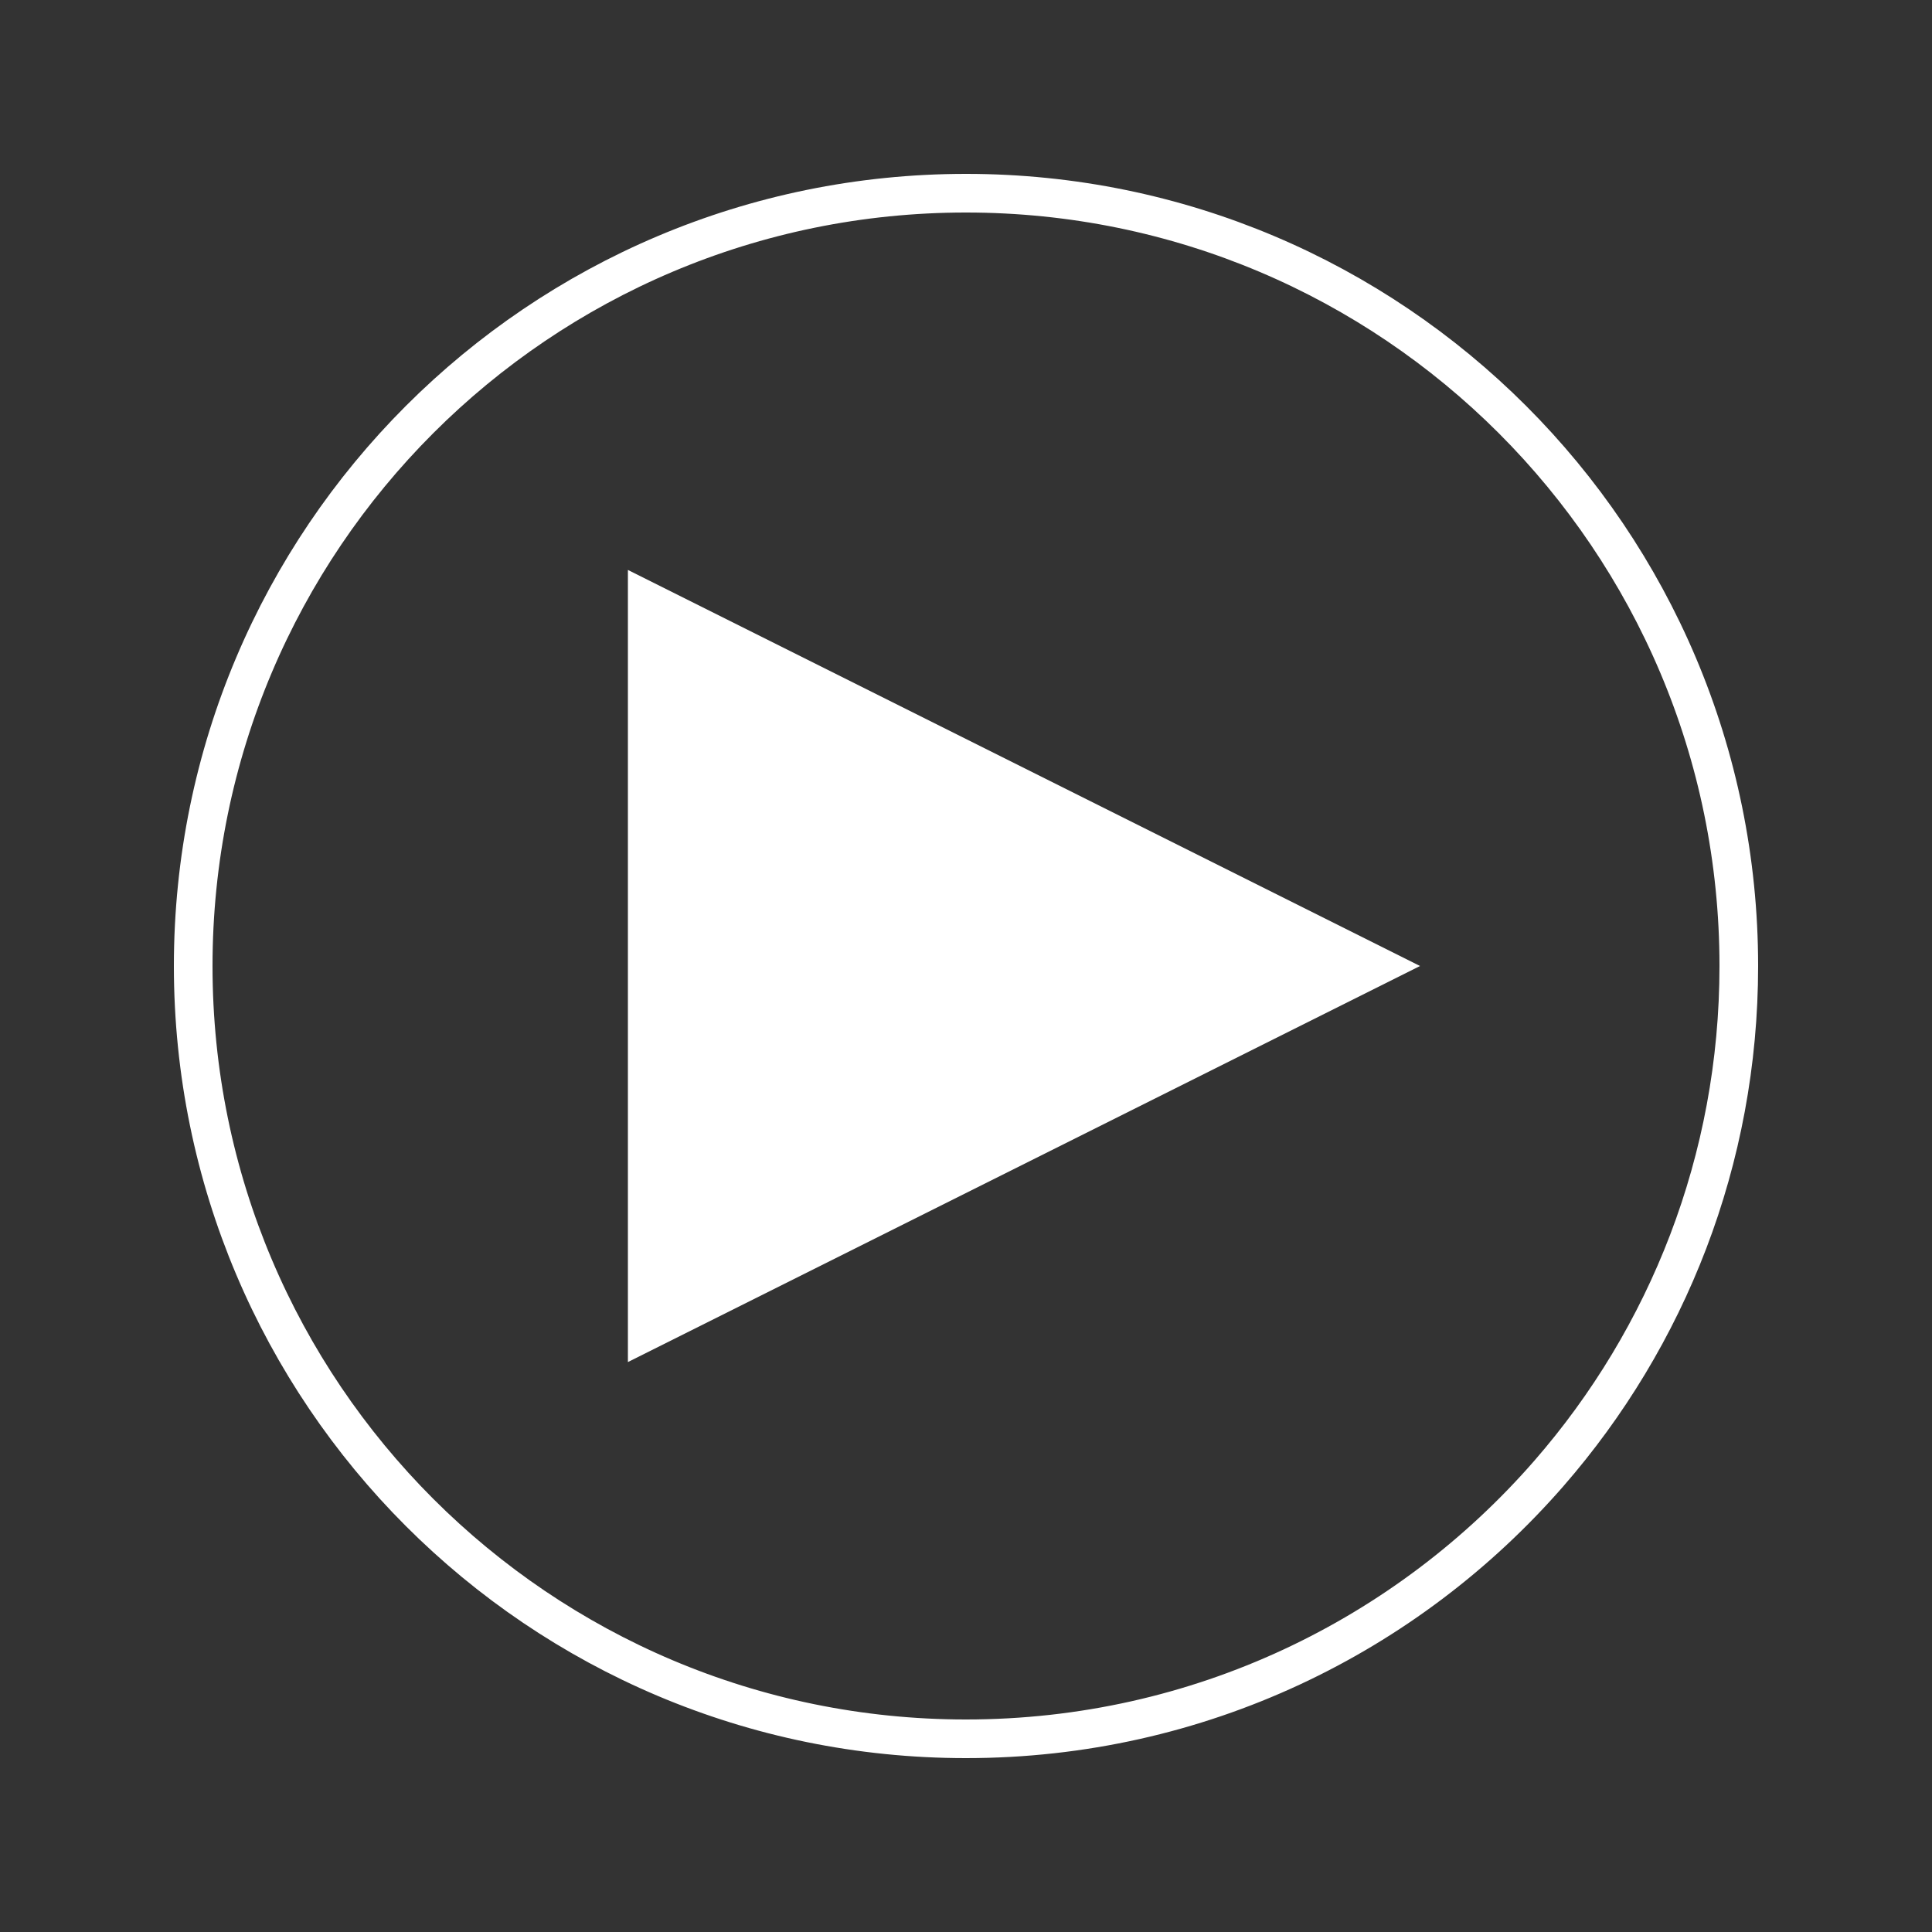 <?xml version="1.0" encoding="UTF-8" standalone="no"?>
<svg width="100px" height="100px" viewBox="0 0 100 100" version="1.1" xmlns="http://www.w3.org/2000/svg" xmlns:xlink="http://www.w3.org/1999/xlink" xmlns:sketch="http://www.bohemiancoding.com/sketch/ns">
    <rect x="0" y="0" width="100" height="100" fill="#333333" stroke="none"/>
    <!-- Generator: Sketch 3.0.3 (7892) - http://www.bohemiancoding.com/sketch -->
    <title>play</title>
    <desc>Created with Sketch.</desc>
    <defs></defs>
    <g id="Icon" stroke="none" stroke-width="1" fill="none" fill-rule="evenodd" sketch:type="MSPage">
        <g id="play" sketch:type="MSArtboardGroup">
            <g id="Play" sketch:type="MSLayerGroup" transform="translate(10, 10)">
                <path d="M40,80 C52.043,80 62.842,74.678 70.176,66.258 C76.295,59.232 80,50.049 80,40 C80,17.909 62.091,0 40,0 C17.909,0 0,17.909 0,40 C0,62.091 17.909,80 40,80 Z" id="Oval-1" stroke="#FFFFFF" stroke-width="2" sketch:type="MSShapeGroup"></path>
                <path d="M22.5,60.5 L22.5,19.5 L63.5,40 L22.5,60.5 Z" id="Triangle-1" fill="#FFFFFF" sketch:type="MSShapeGroup"></path>
            </g>
        </g>
    </g>
</svg>